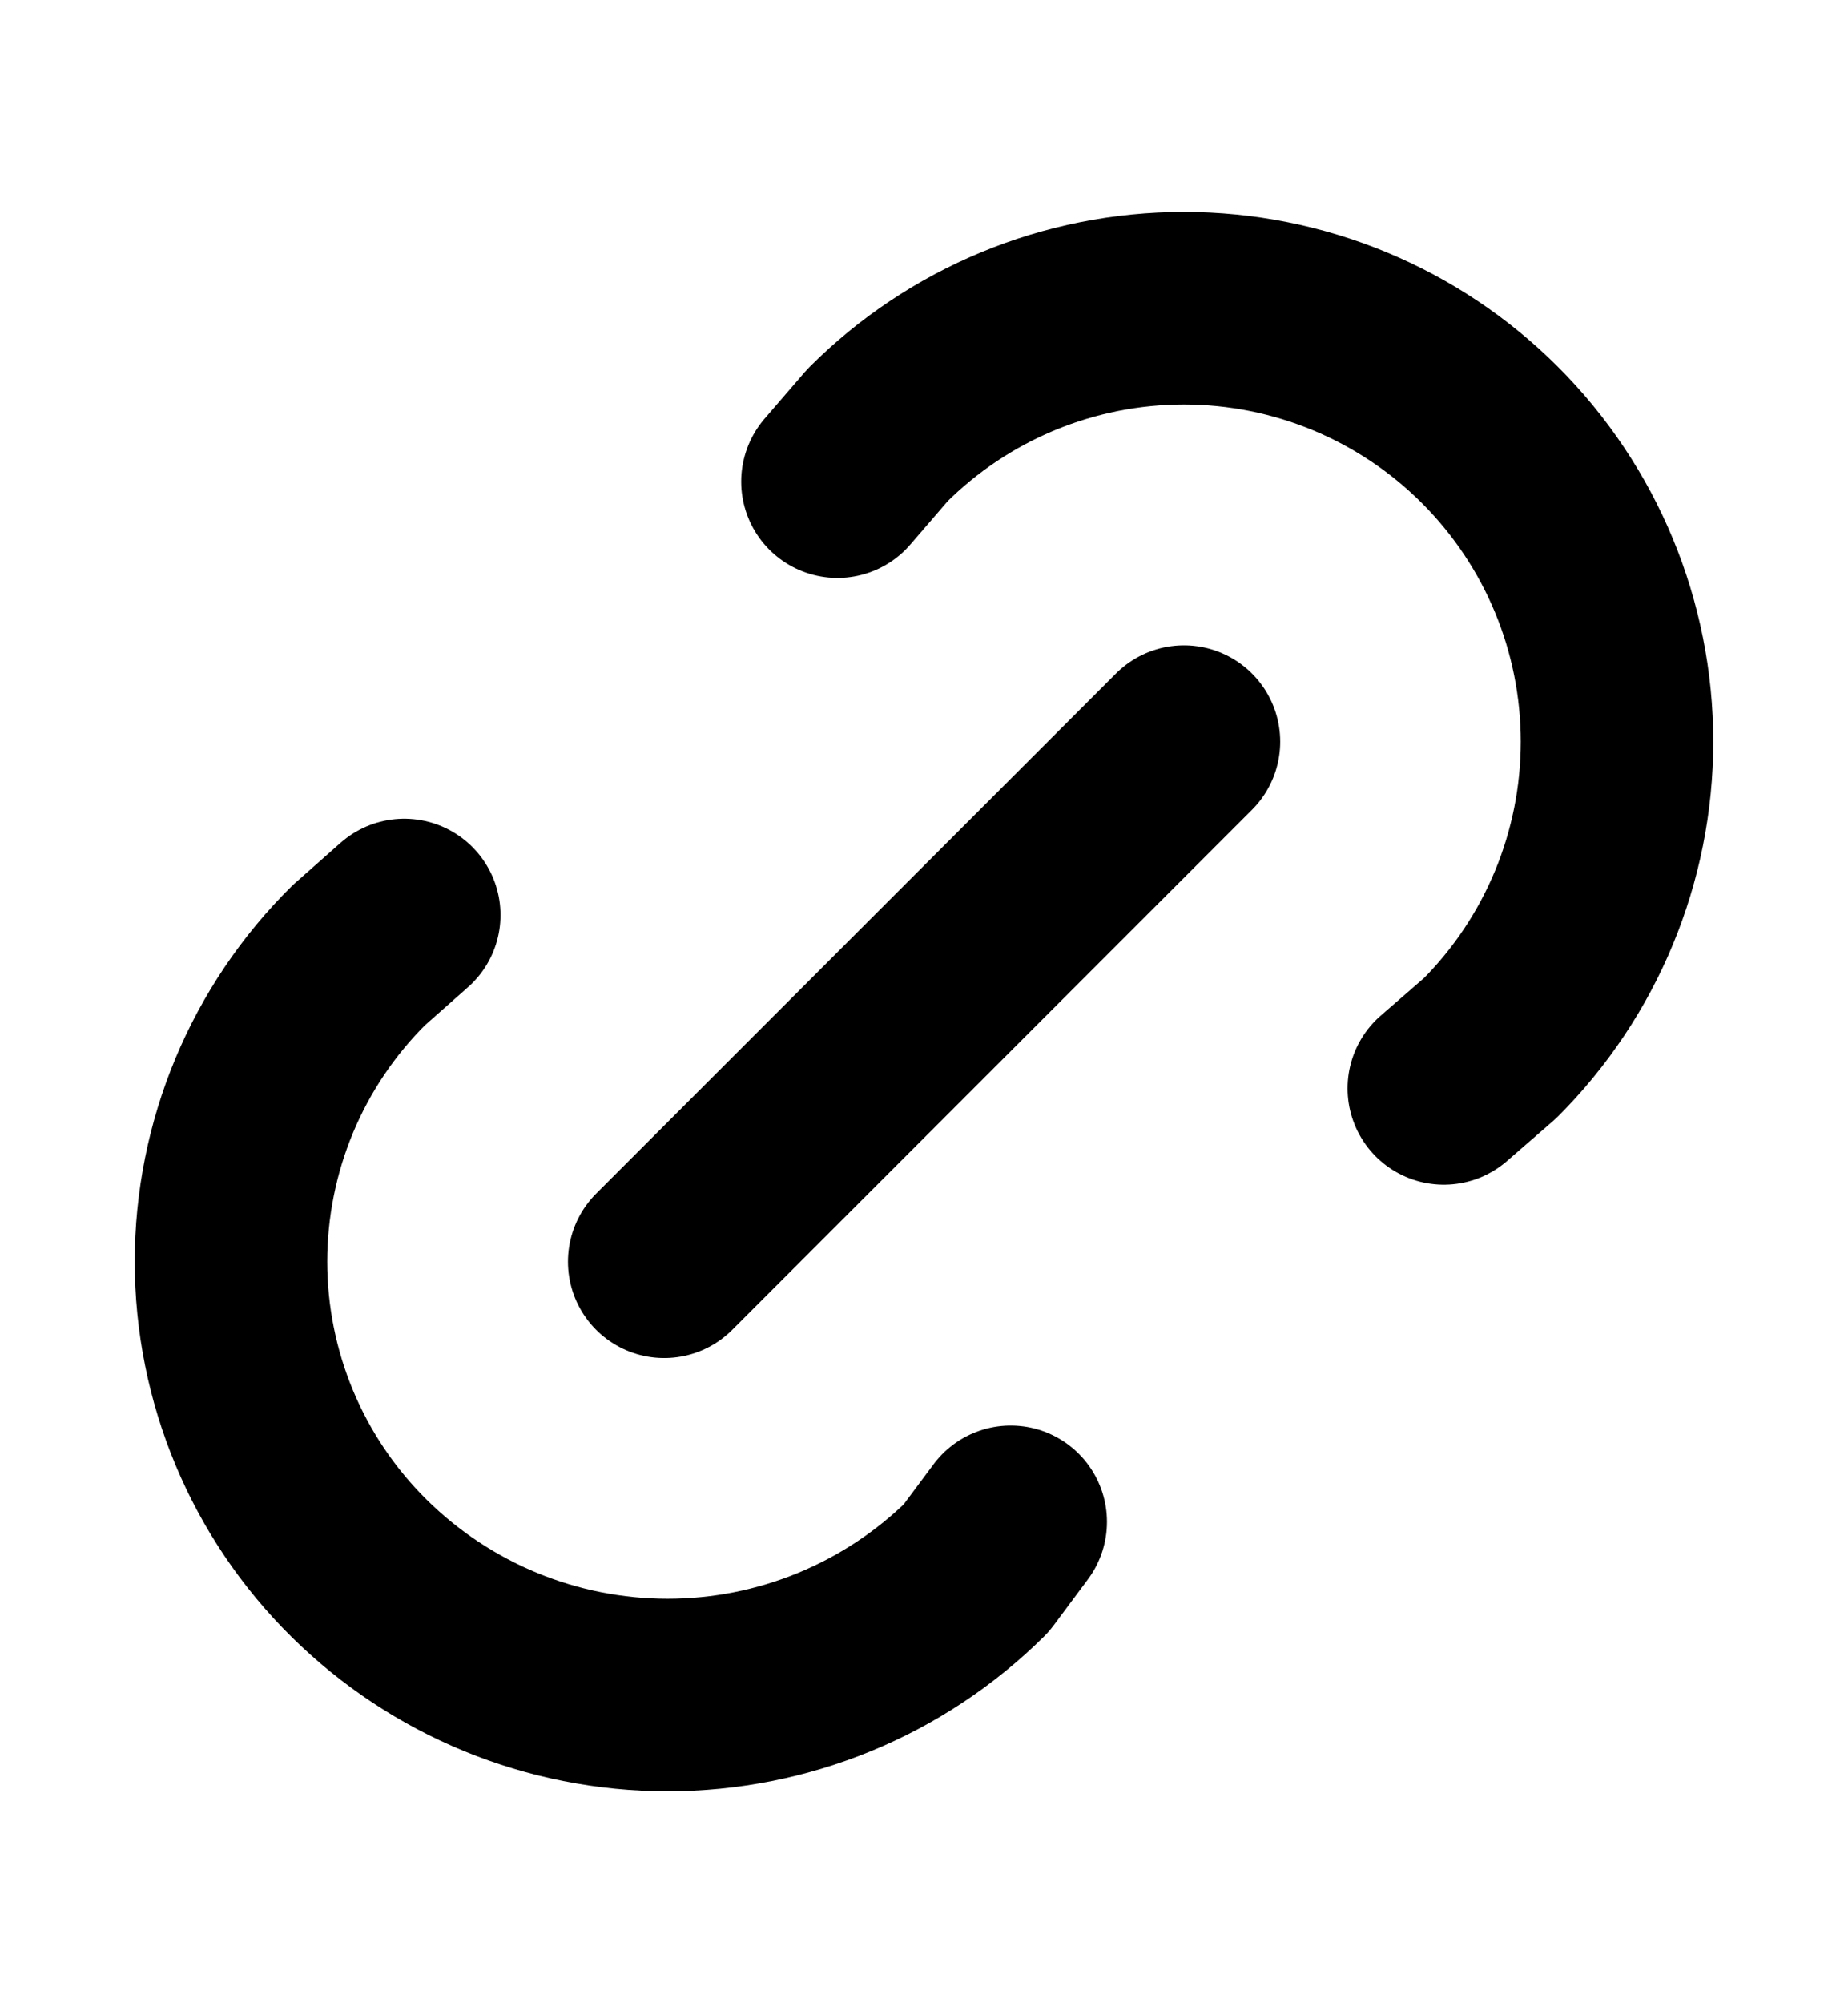 <svg width="24" height="26" viewBox="0 0 24 26" fill="none" xmlns="http://www.w3.org/2000/svg">
<path d="M8.626 16.376L15.376 9.626M10.876 6.251L11.397 5.647C12.452 4.593 13.883 4 15.375 4C16.867 4 18.298 4.593 19.352 5.648C20.407 6.703 21 8.134 21 9.626C21 11.118 20.407 12.549 19.352 13.604L18.751 14.126M13.126 19.752L12.679 20.352C11.612 21.408 10.171 22 8.67 22C7.169 22 5.728 21.408 4.661 20.352C4.135 19.832 3.717 19.213 3.432 18.53C3.147 17.847 3 17.115 3 16.375C3 15.635 3.147 14.902 3.432 14.219C3.717 13.537 4.135 12.917 4.661 12.397L5.25 11.876" stroke="black" stroke-width="2.5" stroke-linecap="round" stroke-linejoin="round"/>
</svg>
